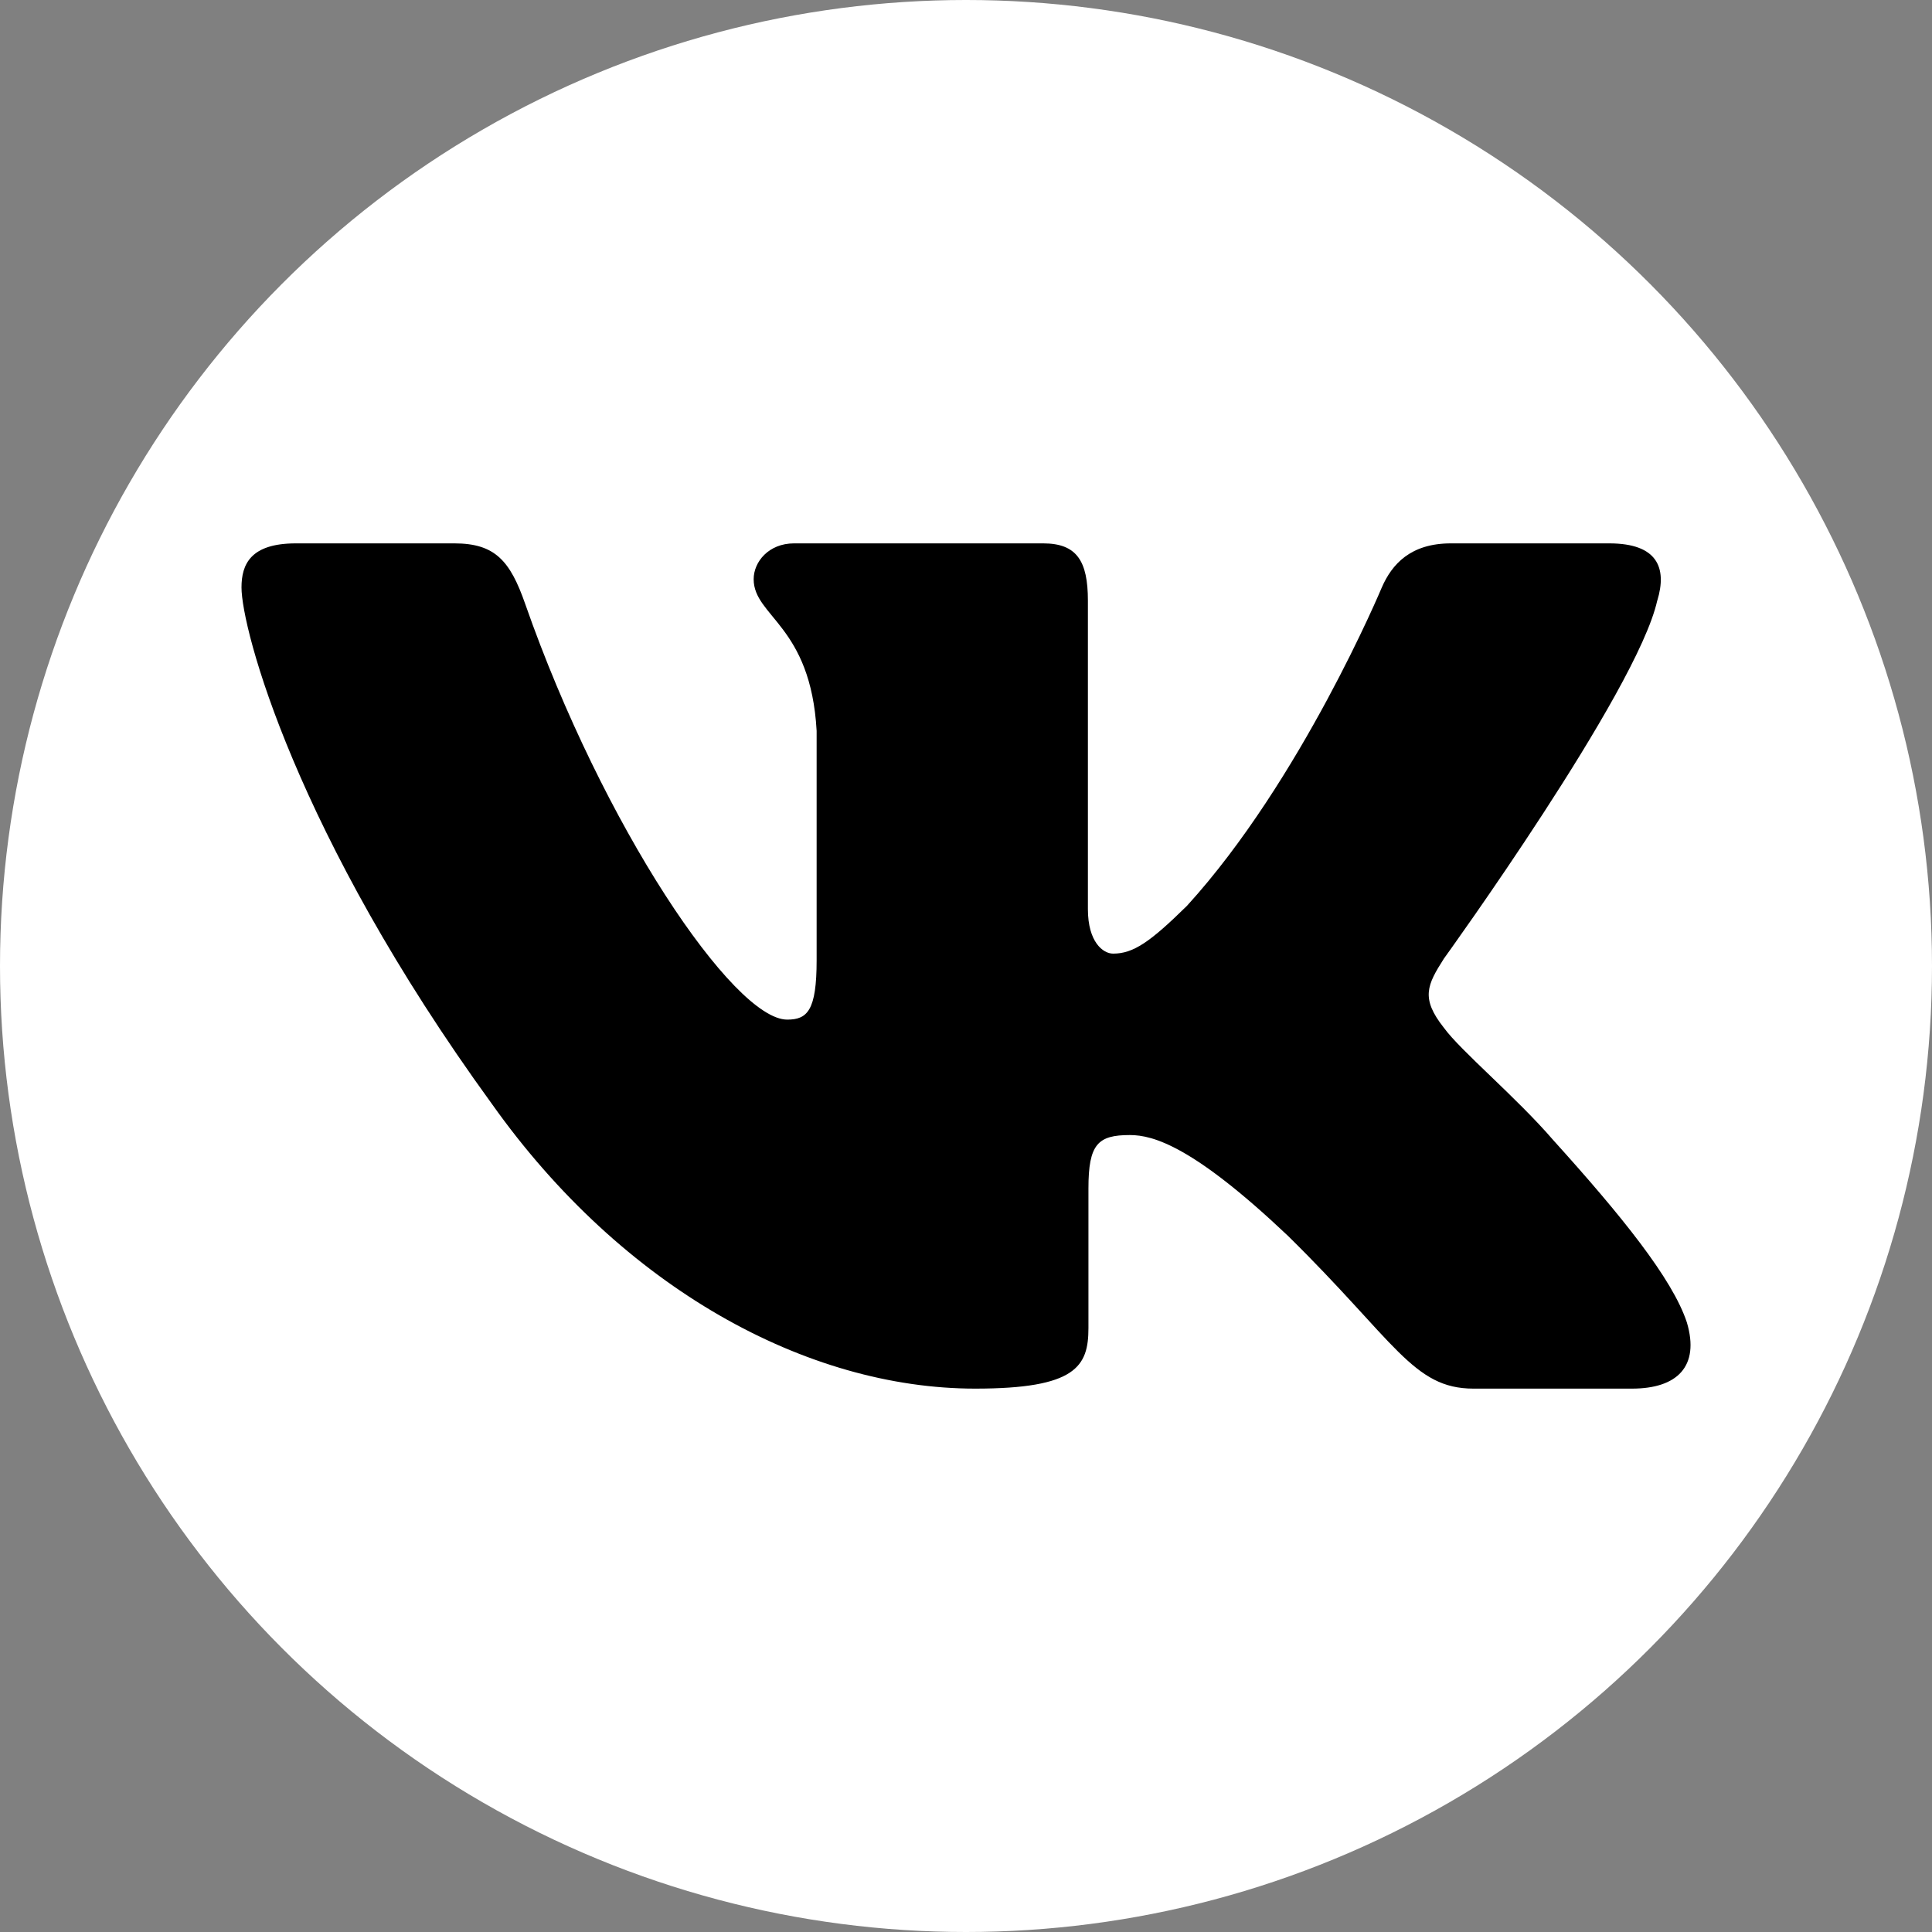 <svg width="32" height="32" viewBox="0 0 32 32" fill="none" xmlns="http://www.w3.org/2000/svg">
<rect x="0" y="0" width="32" height="32" fill="#808080" stroke="none"/>
<circle cx="16" cy="16" r="16" fill="white"/>
<g clip-path="url(#clip0_41_458)">
<path fill-rule="evenodd" clip-rule="evenodd" d="M27.45 9.948C27.616 9.402 27.45 9 26.655 9H24.03C23.362 9 23.054 9.347 22.887 9.73C22.887 9.73 21.552 12.926 19.661 15.002C19.049 15.604 18.771 15.795 18.437 15.795C18.27 15.795 18.019 15.604 18.019 15.057V9.948C18.019 9.292 17.835 9 17.279 9H13.151C12.734 9 12.483 9.304 12.483 9.593C12.483 10.214 13.429 10.358 13.526 12.106V15.904C13.526 16.737 13.373 16.888 13.039 16.888C12.149 16.888 9.984 13.677 8.699 10.003C8.45 9.288 8.198 9 7.527 9H4.9C4.15 9 4 9.347 4 9.73C4 10.412 4.89 13.8 8.145 18.281C10.315 21.341 13.37 23 16.153 23C17.822 23 18.028 22.632 18.028 21.997V19.684C18.028 18.947 18.186 18.8 18.715 18.8C19.105 18.8 19.772 18.992 21.33 20.467C23.11 22.216 23.403 23 24.405 23H27.03C27.78 23 28.156 22.632 27.94 21.904C27.702 21.18 26.852 20.129 25.725 18.882C25.113 18.172 24.195 17.407 23.916 17.024C23.527 16.533 23.638 16.314 23.916 15.877C23.916 15.877 27.116 11.451 27.449 9.948H27.45Z" fill="black"/>
</g>
<defs>
<clipPath id="clip0_41_458">
<rect width="24" height="24" fill="white" transform="translate(4 4)"/>
</clipPath>
</defs>
</svg>

